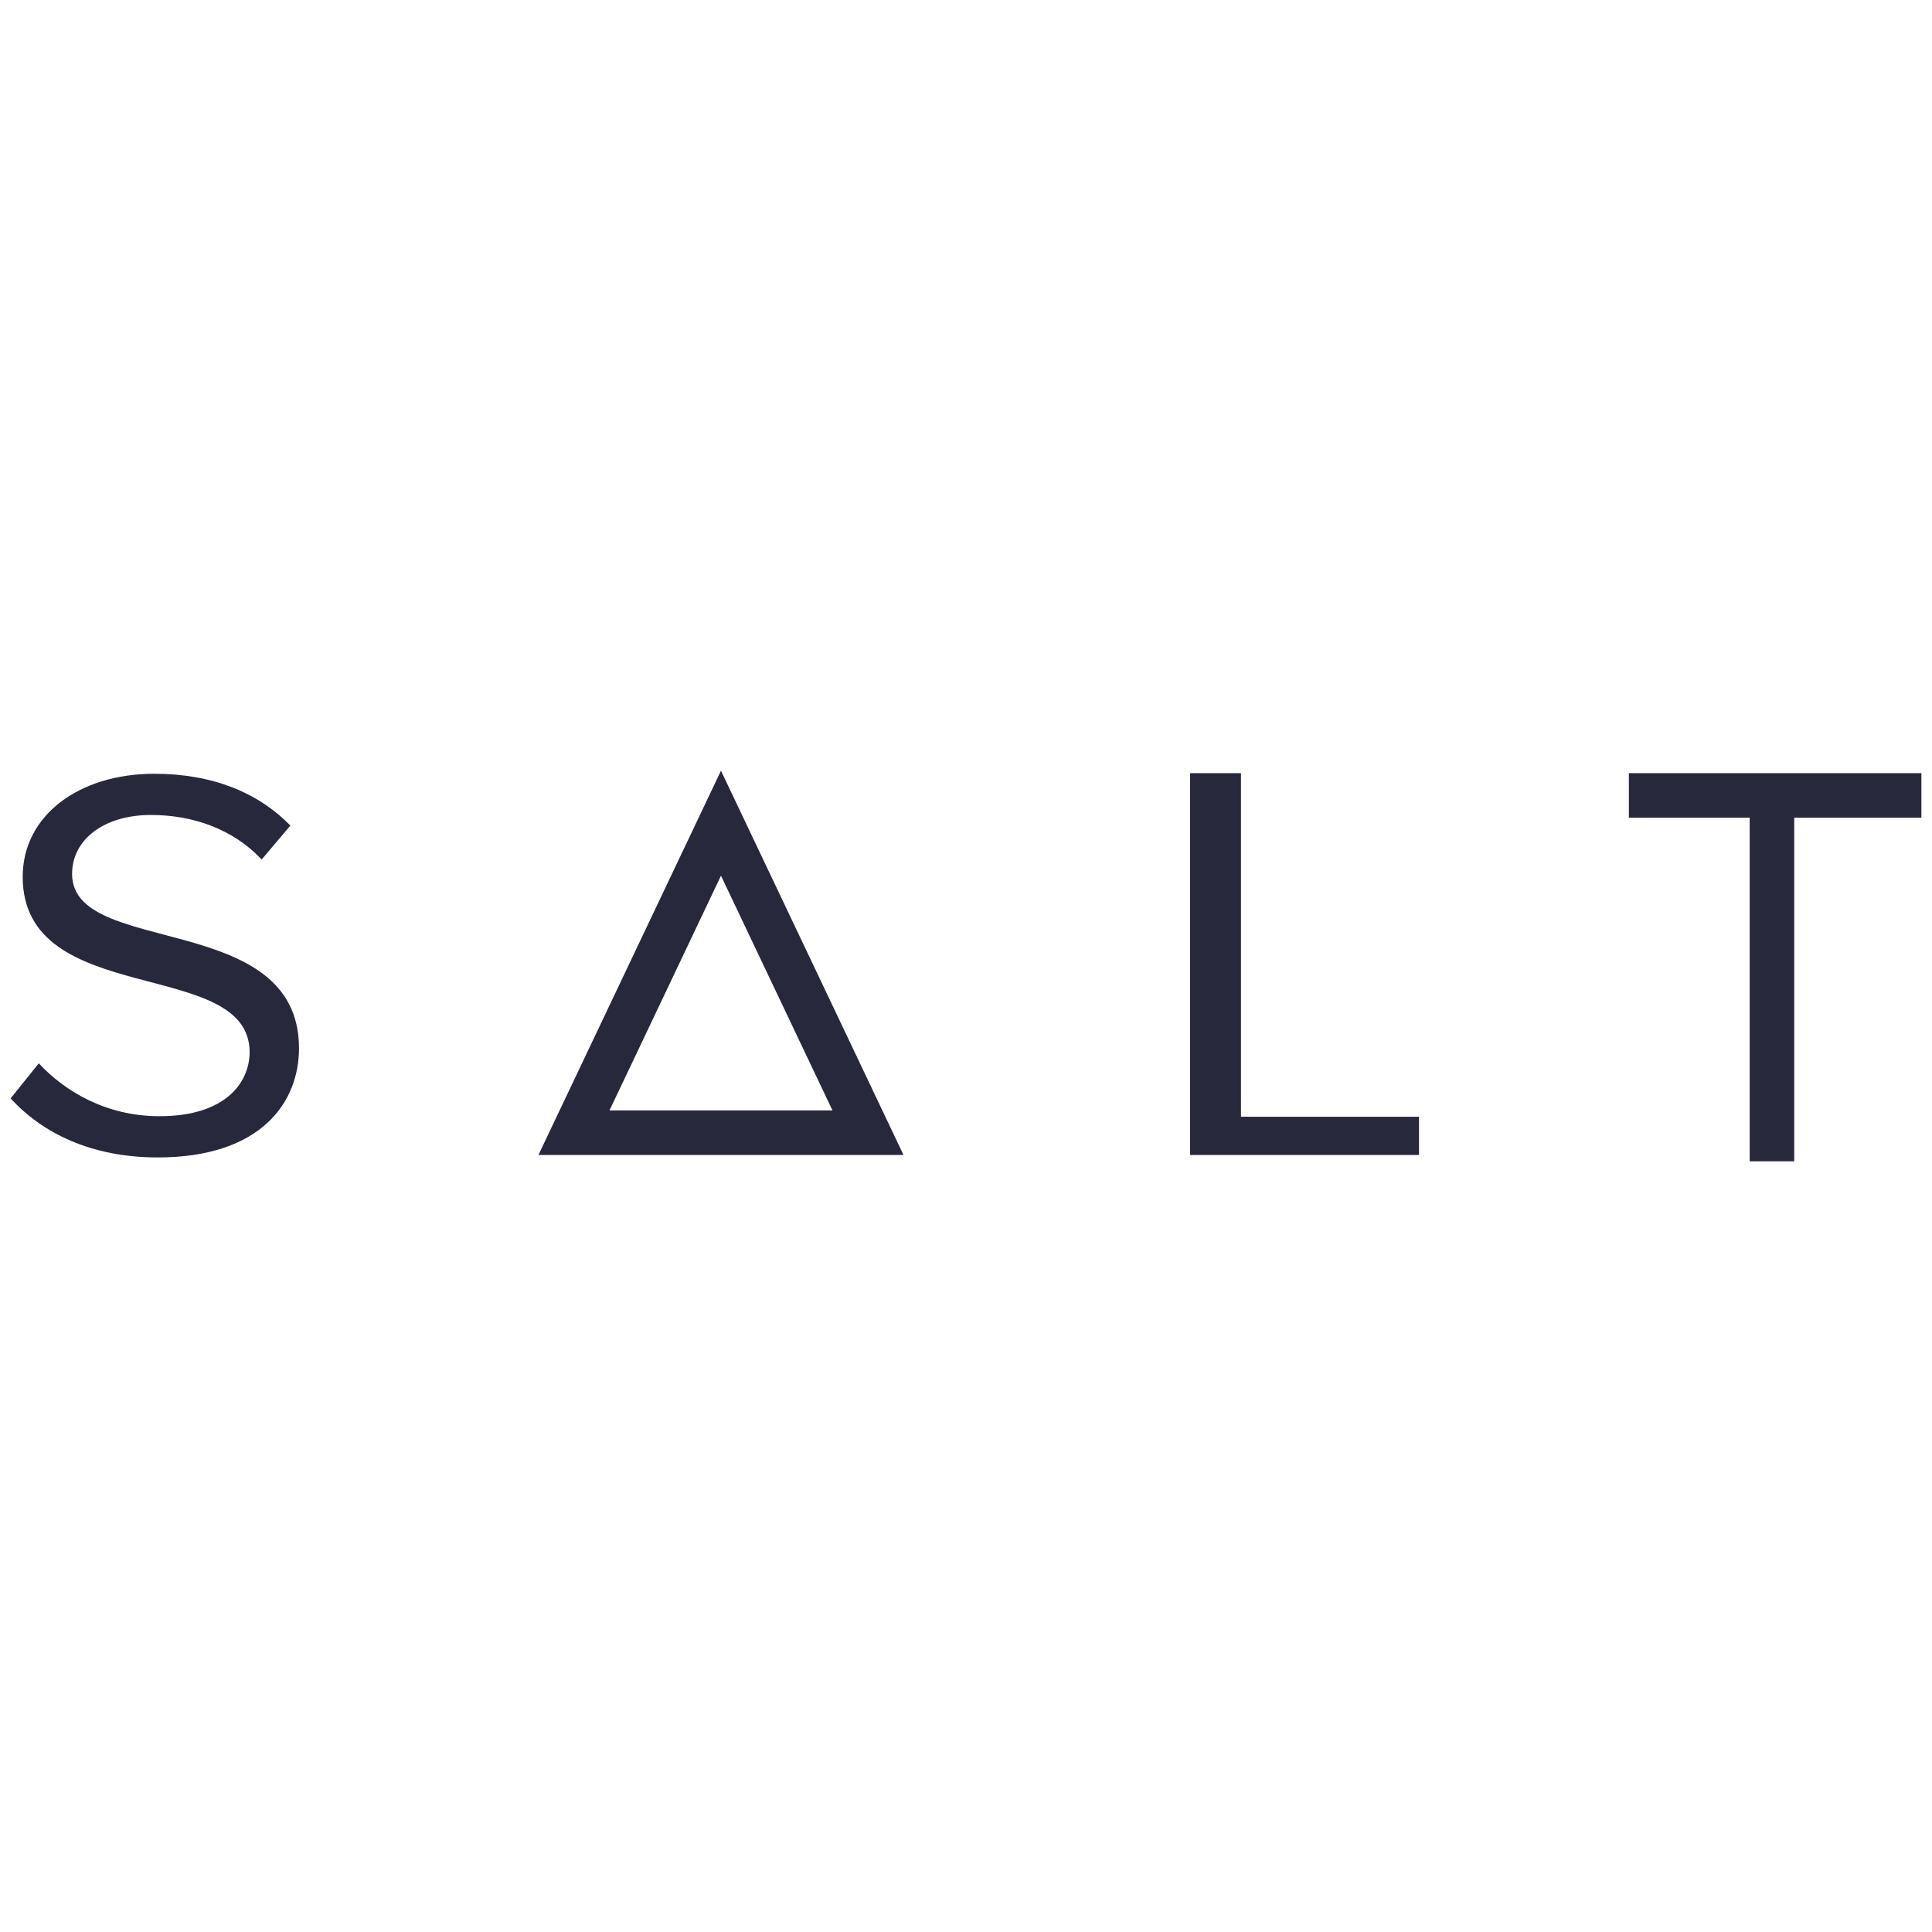 <svg width="910" height="910" viewBox="0 0 910 910" fill="none" xmlns="http://www.w3.org/2000/svg">
<path fill-rule="evenodd" clip-rule="evenodd" d="M425.567 544.004H253.616L339.591 363L425.561 544.004H425.567ZM287.073 523.016H392.104L339.591 412.465L287.073 523.029V523.016ZM845.101 547V385.151H905V364.164H767.224V385.151H824.128V547H845.101V547ZM668.38 544.004V526.013H584.514V364.164H560.559V544.004H668.392H668.38ZM5 517.364C19.885 533.628 42.881 545.167 74.266 545.167C122.973 545.167 140.834 519.203 140.834 493.764C140.834 428.45 33.953 451.004 33.953 411.661C33.953 395.143 49.377 383.863 71.024 383.863C90.771 383.863 109.715 390.42 123.245 404.844L136.775 388.847C121.618 373.37 100.243 364.455 72.645 364.455C37.201 364.455 10.692 384.117 10.692 412.967C10.692 475.396 117.572 450.478 117.572 495.591C117.572 508.963 107.29 525.753 75.088 525.753C49.655 525.753 30.173 513.687 18.264 500.841L5 517.364Z" fill="#28283D"/>
</svg>
